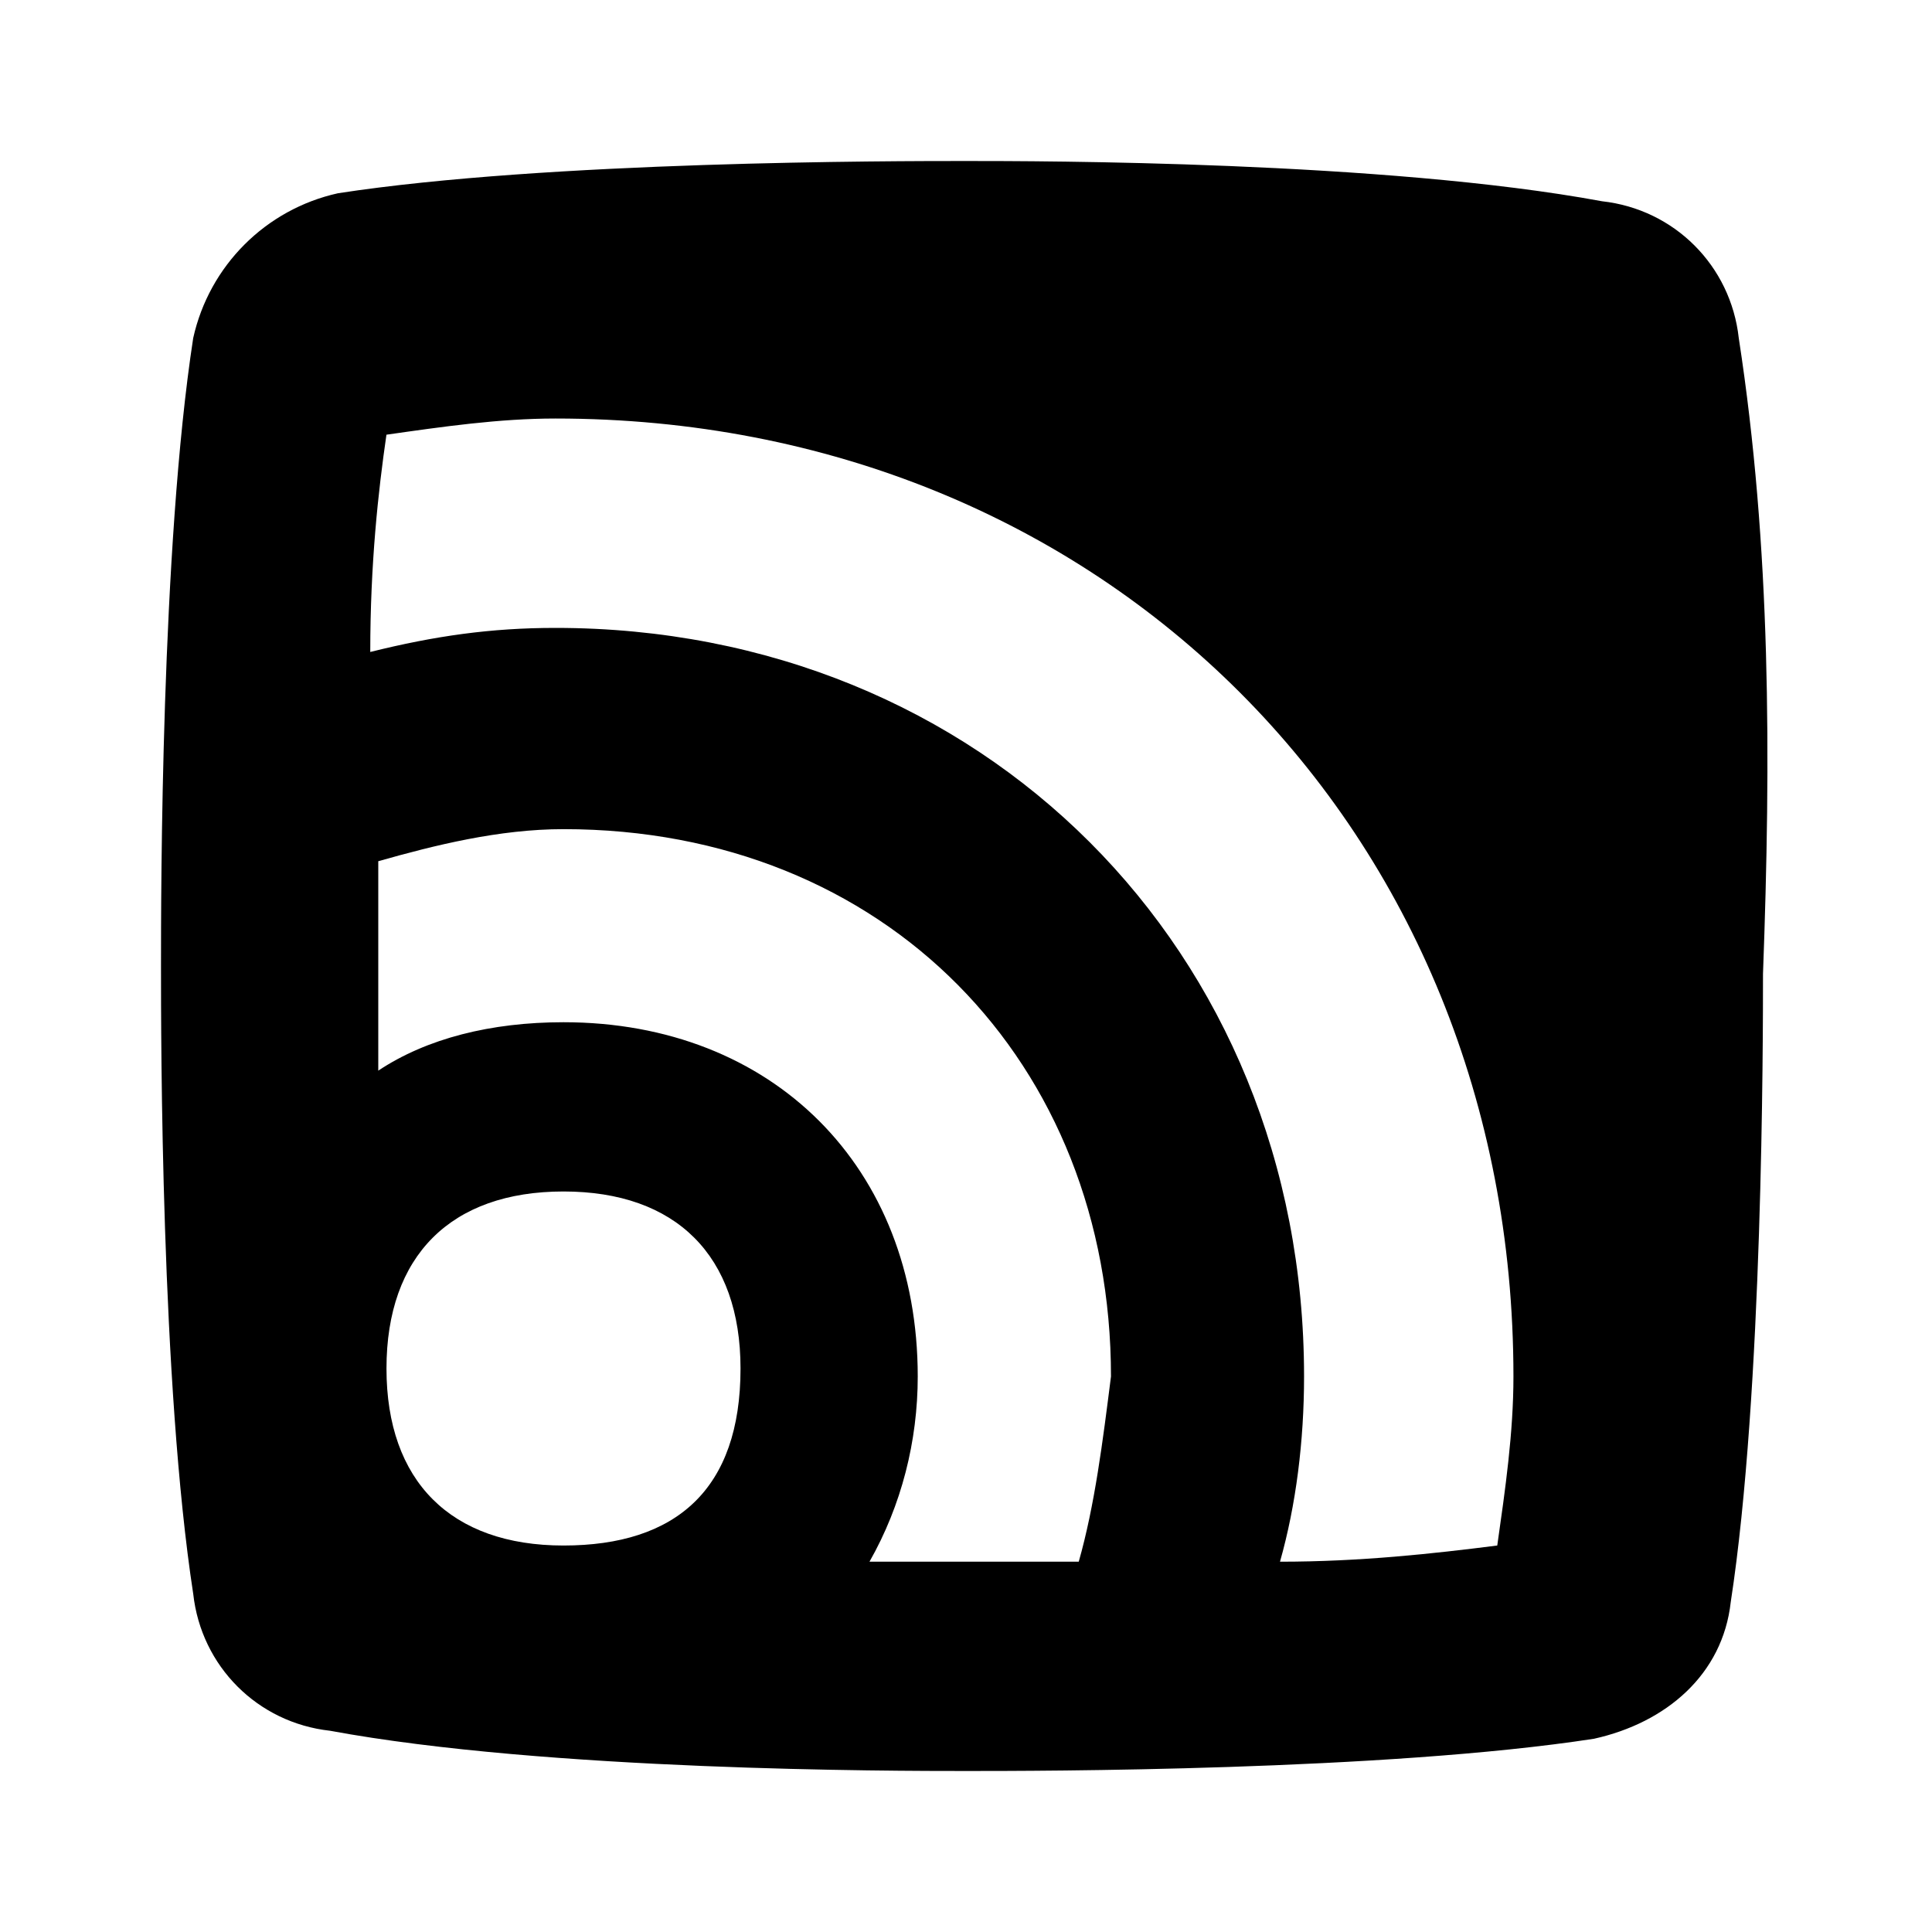 <svg xmlns="http://www.w3.org/2000/svg" width="48" height="48" xmlns:v="https://vecta.io/nano"><path d="M43.199 8.398C43 6.602 41.602 5.199 39.801 5c-5.402-1-14-1-15.801-1s-10.398 0-15.602.801c-1.797.398-3.199 1.801-3.598 3.598C4 13.602 4 22.199 4 24s0 10.398.801 15.602C5 41.398 6.398 42.801 8.199 43c5.402 1 14 1 15.801 1s10.398 0 15.602-.801c1.797-.398 3.199-1.598 3.398-3.398.801-5.199.801-14 .801-15.602.199-5.398.199-10.598-.602-15.801zM14 38.398c-2.801 0-4.398-1.598-4.398-4.398s1.598-4.398 4.398-4.398 4.398 1.598 4.398 4.398c0 3-1.598 4.398-4.398 4.398zm12.801.402H24h-2.398c.797-1.402 1.199-3 1.199-4.602 0-5.199-3.602-8.801-8.801-8.801-1.801 0-3.398.402-4.602 1.203v-2.402-2.801c1.402-.398 3-.797 4.602-.797 8 0 13.602 5.797 13.602 13.598-.203 1.602-.402 3.199-.801 4.602zm10.398-.402c-1.598.203-3.398.402-5.398.402.398-1.402.598-3 .598-4.602 0-10.598-8-18.598-18.598-18.598-1.602 0-3 .199-4.602.598 0-2.199.199-4 .402-5.398 1.398-.199 2.797-.402 4.199-.402 13.598 0 23.801 10.203 23.801 23.801 0 1.402-.203 2.801-.402 4.199zm0 0" fill="rgb(0%,0%,0%)"/></svg>